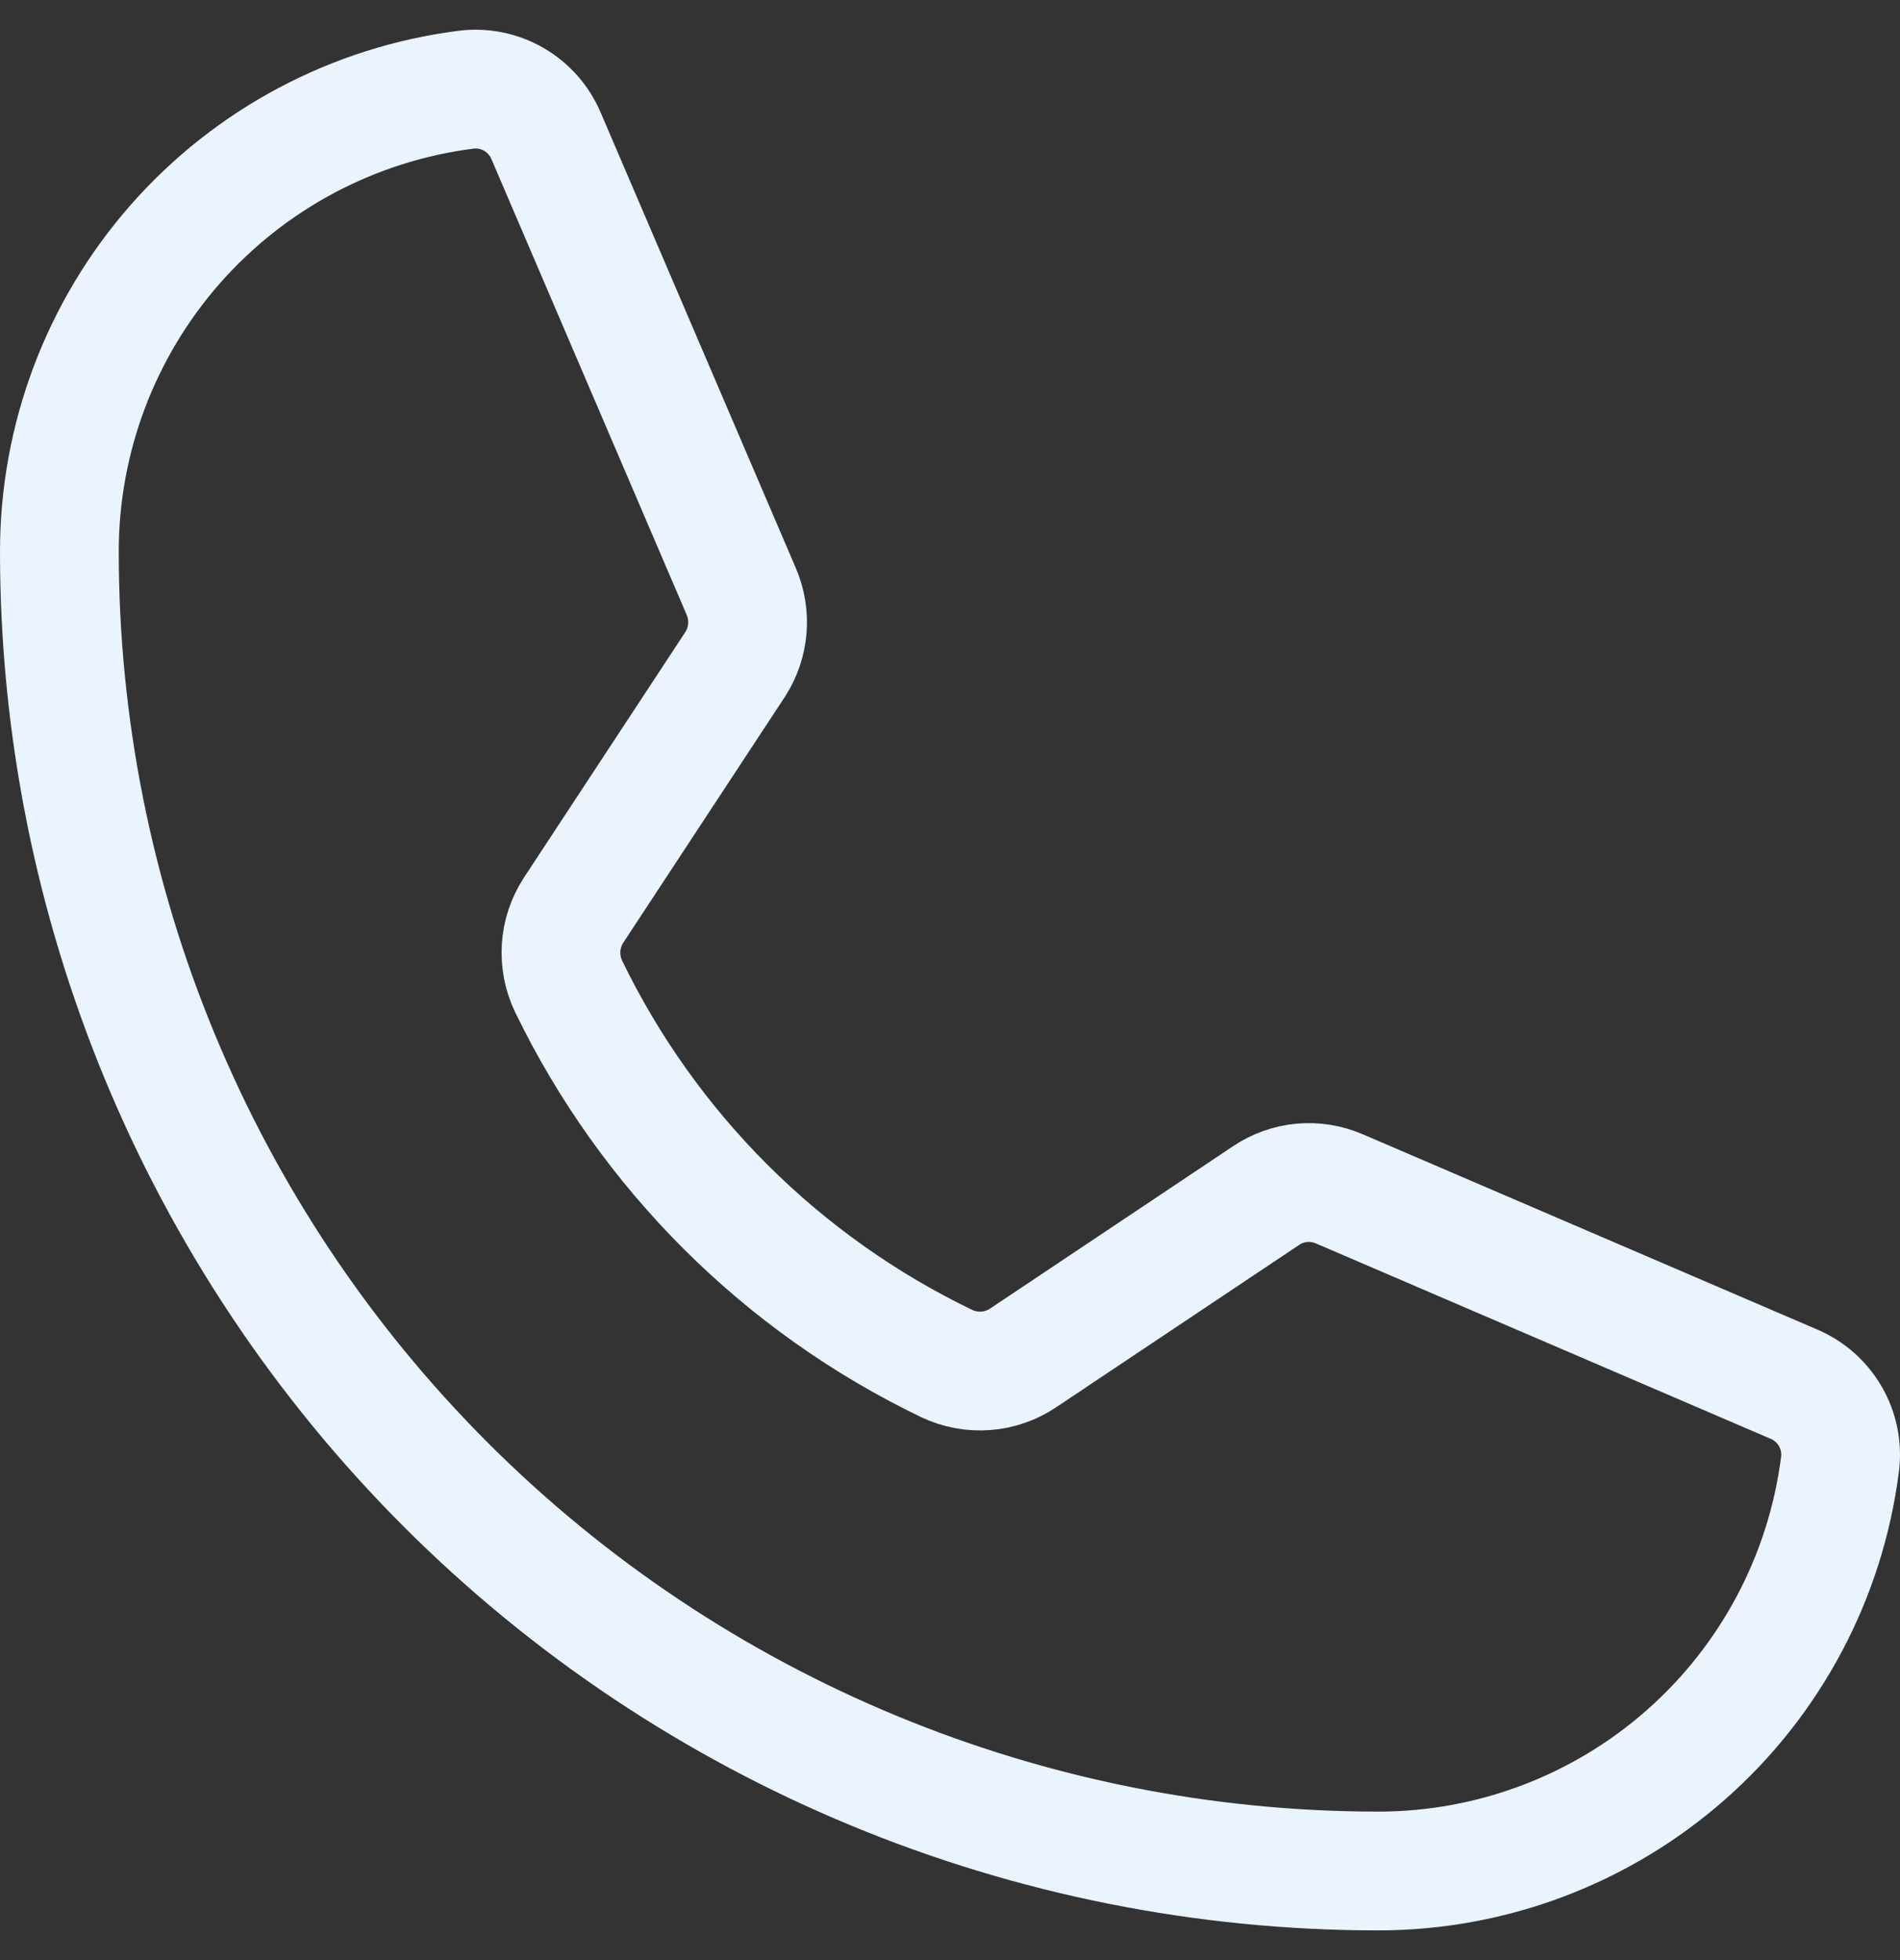 <svg width="32" height="33" viewBox="0 0 32 33" fill="none" xmlns="http://www.w3.org/2000/svg">
<rect x="0" y="0" width="32" height="33" fill="#333333" stroke="none"/>
<path d="M9.575 16.603C10.92 19.38 13.165 21.62 15.946 22.957C16.151 23.054 16.378 23.096 16.604 23.079C16.83 23.062 17.048 22.986 17.236 22.859L21.32 20.131C21.5 20.009 21.709 19.934 21.926 19.914C22.143 19.894 22.361 19.93 22.561 20.017L30.205 23.3C30.467 23.409 30.685 23.601 30.827 23.846C30.968 24.091 31.026 24.375 30.989 24.656C30.747 26.547 29.824 28.285 28.393 29.545C26.962 30.805 25.121 31.5 23.214 31.5C17.323 31.5 11.672 29.16 7.506 24.994C3.34 20.828 1 15.177 1 9.286C1 7.379 1.696 5.538 2.955 4.107C4.215 2.676 5.953 1.753 7.844 1.511C8.125 1.474 8.409 1.532 8.654 1.673C8.899 1.815 9.091 2.033 9.2 2.295L12.483 9.955C12.568 10.152 12.604 10.366 12.587 10.58C12.57 10.794 12.5 11 12.385 11.18L9.657 15.329C9.536 15.517 9.464 15.732 9.45 15.956C9.436 16.179 9.479 16.402 9.575 16.603V16.603Z" stroke="#E9F4FF" stroke-width="2" stroke-linecap="round" stroke-linejoin="round"/>
</svg>
